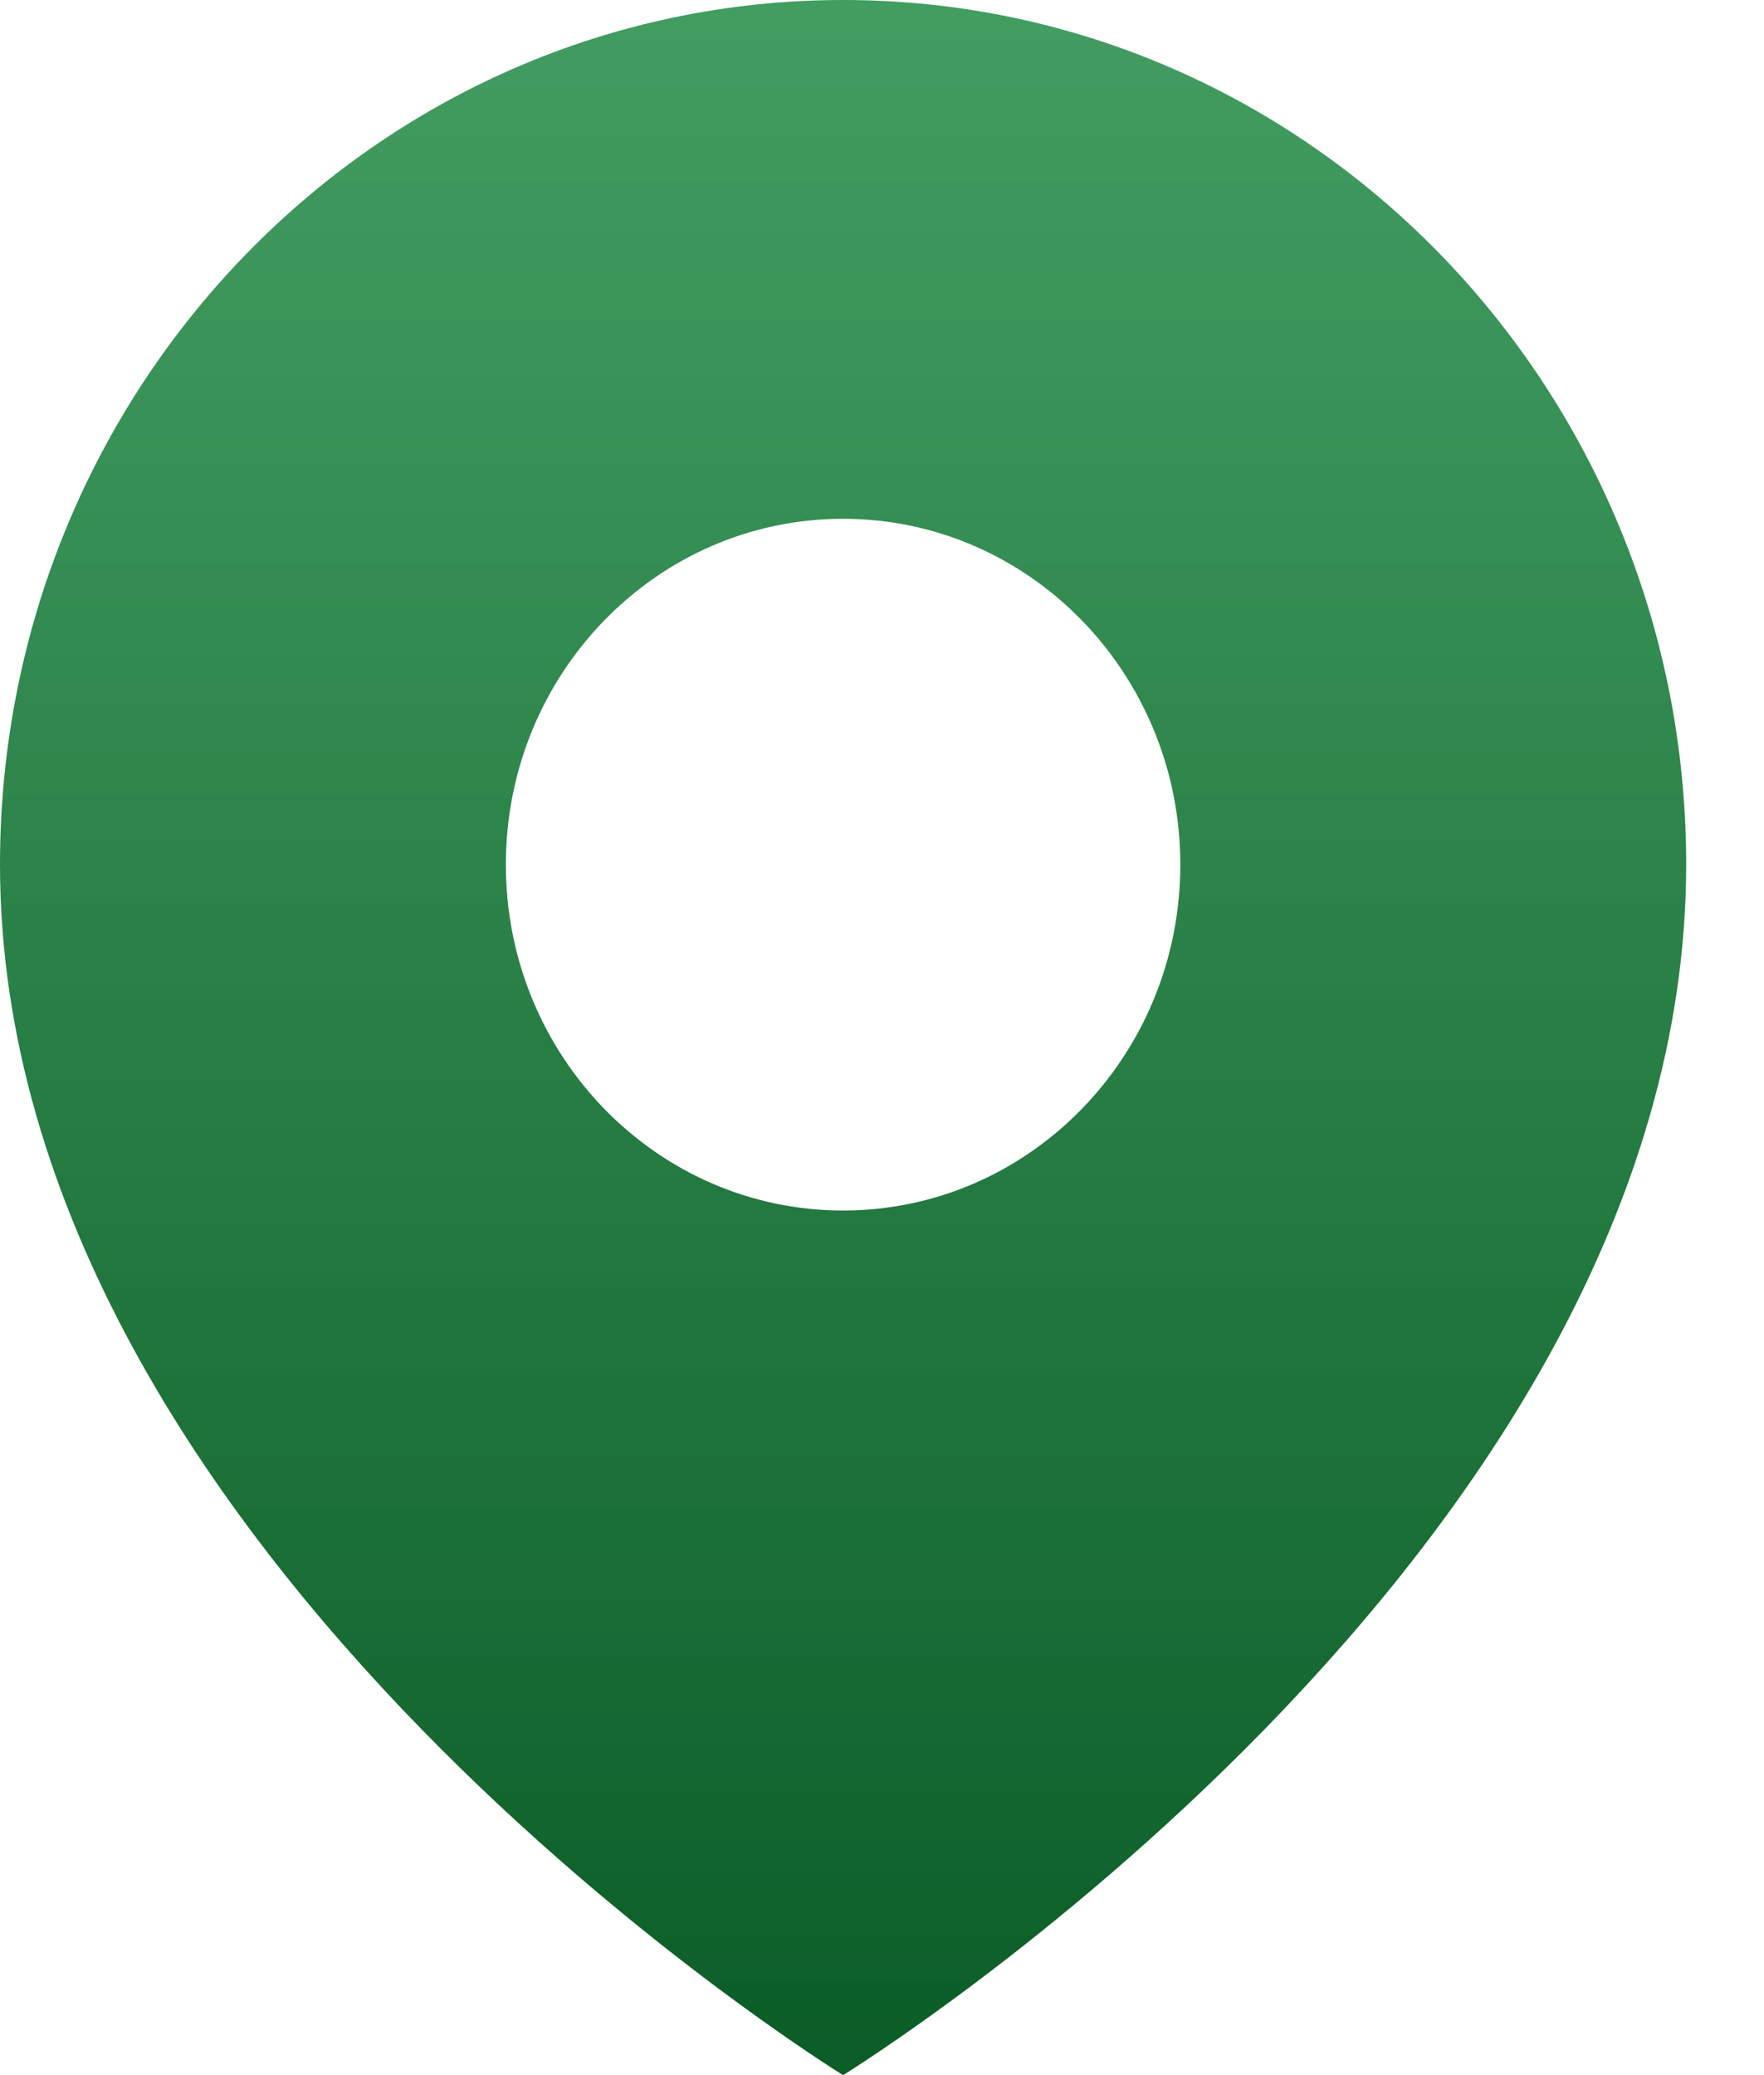 <svg width="17" height="20" fill="none" xmlns="http://www.w3.org/2000/svg"><path fill-rule="evenodd" clip-rule="evenodd" d="M8.125 20s8.125-5 8.125-11.667C16.25 3.731 12.612 0 8.125 0S0 3.731 0 8.333C0 15 8.125 20 8.125 20zm0-8.333c1.795 0 3.25-1.493 3.25-3.334C11.375 6.493 9.92 5 8.125 5s-3.25 1.492-3.25 3.333c0 1.841 1.455 3.334 3.25 3.334z" fill="url(#paint0_linear)"/><defs><linearGradient id="paint0_linear" x1="8.125" y1="0" x2="8.125" y2="20" gradientUnits="userSpaceOnUse"><stop stop-color="#1C8941" stop-opacity=".83"/><stop offset=".99" stop-color="#0C5D27"/></linearGradient></defs></svg>